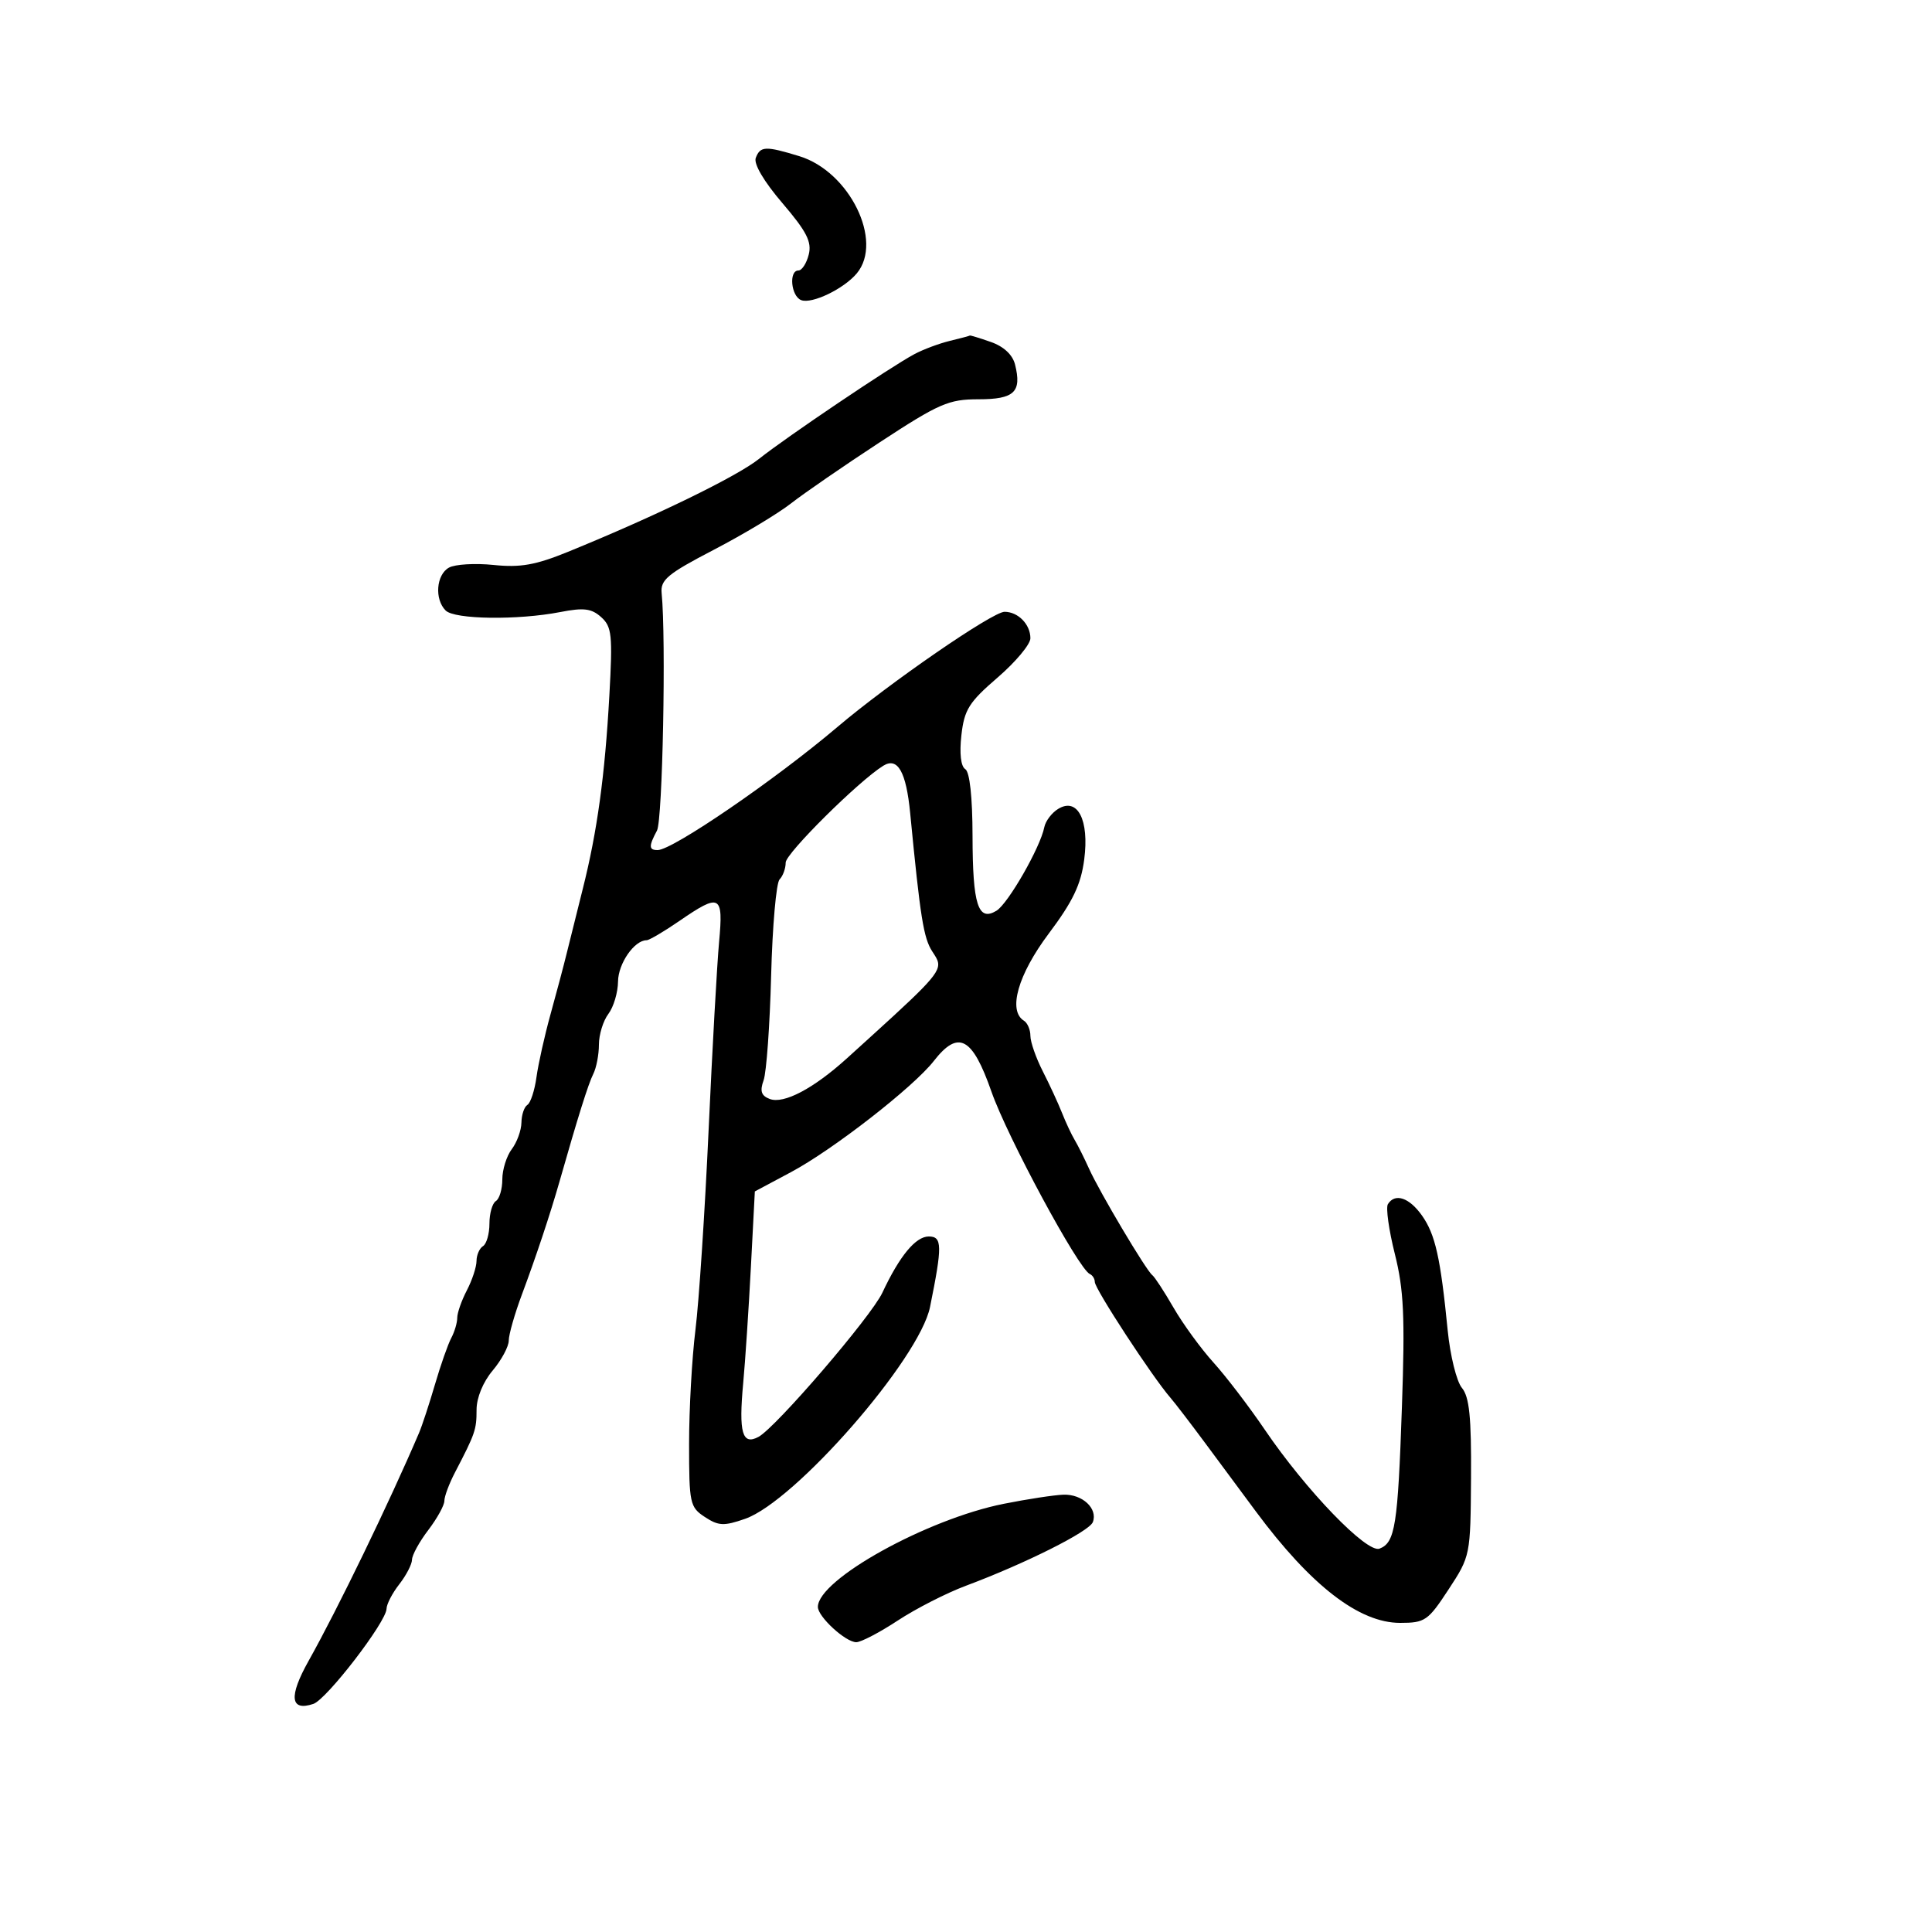 <svg xmlns="http://www.w3.org/2000/svg" width="300" height="300" viewBox="0 0 300 300" version="1.1">
  <defs/>
  <path d="M147.5,52.929 C149.15,52.531 150.545,52.159 150.601,52.102 C150.656,52.046 152.121,52.495 153.857,53.1 C155.853,53.796 157.233,55.08 157.614,56.598 C158.688,60.878 157.51,62 151.939,62 C147.307,62 145.841,62.637 136.658,68.647 C131.071,72.303 124.849,76.587 122.832,78.166 C120.814,79.746 115.414,82.99 110.832,85.374 C103.645,89.114 102.533,90.038 102.739,92.105 C103.444,99.172 102.891,127.335 102.016,128.971 C100.716,131.4 100.736,132 102.12,132 C104.434,132 120.362,121.092 130.048,112.875 C138.094,106.048 154.126,95 155.985,95 C158.09,95 160,96.955 160,99.11 C160,100.05 157.705,102.798 154.899,105.215 C150.456,109.043 149.732,110.197 149.284,114.174 C148.967,116.989 149.197,119.004 149.885,119.429 C150.579,119.858 151.006,123.775 151.015,129.809 C151.032,140.505 151.875,143.146 154.722,141.425 C156.533,140.33 161.541,131.593 162.159,128.448 C162.347,127.494 163.314,126.216 164.309,125.607 C167.323,123.762 169.157,127.315 168.358,133.452 C167.85,137.351 166.596,139.972 162.85,144.966 C158.064,151.346 156.473,156.939 159,158.5 C159.55,158.84 160,159.896 160,160.848 C160,161.799 160.866,164.275 161.924,166.35 C162.982,168.426 164.325,171.333 164.909,172.812 C165.493,174.29 166.375,176.175 166.87,177 C167.364,177.825 168.376,179.85 169.12,181.5 C170.751,185.121 177.989,197.299 178.927,198 C179.295,198.275 180.782,200.554 182.232,203.065 C183.682,205.576 186.468,209.401 188.424,211.565 C190.38,213.729 193.967,218.425 196.395,222 C202.794,231.422 212.249,241.225 214.212,240.472 C216.638,239.541 217.056,236.9 217.69,218.469 C218.175,204.393 217.984,200.27 216.588,194.705 C215.659,191.002 215.174,187.528 215.509,186.986 C216.607,185.21 218.828,185.95 220.805,188.75 C222.876,191.684 223.683,195.289 224.799,206.598 C225.185,210.502 226.175,214.509 227,215.502 C228.163,216.902 228.482,220.037 228.42,229.455 C228.34,241.529 228.319,241.633 224.936,246.801 C221.744,251.677 221.275,252 217.406,252 C211.039,252 203.559,246.219 195,234.683 C193.075,232.088 189.59,227.386 187.255,224.233 C184.92,221.08 182.445,217.85 181.755,217.055 C178.916,213.786 170,200.139 170,199.064 C170,198.57 169.654,198.017 169.232,197.833 C167.481,197.073 156.417,176.562 153.948,169.5 C150.983,161.018 148.81,159.864 145.001,164.75 C141.85,168.791 129.349,178.524 122.855,181.991 L117.211,185.005 L116.598,196.753 C116.261,203.214 115.723,211.331 115.402,214.792 C114.689,222.471 115.258,224.467 117.775,223.12 C120.466,221.68 135.27,204.451 137.013,200.73 C139.69,195.017 142.181,192 144.22,192 C146.317,192 146.342,193.438 144.414,202.949 C142.777,211.02 123.476,233.131 115.701,235.841 C112.405,236.99 111.576,236.952 109.451,235.56 C107.127,234.037 107,233.448 107,224.201 C107,218.836 107.446,210.859 107.991,206.474 C108.535,202.088 109.454,188.15 110.031,175.5 C110.608,162.85 111.342,149.688 111.661,146.25 C112.34,138.921 111.824,138.649 105.5,143 C103.102,144.65 100.806,146 100.399,146 C98.498,146 95.997,149.616 95.968,152.405 C95.951,154.107 95.276,156.374 94.468,157.441 C93.661,158.509 93,160.652 93,162.205 C93,163.757 92.606,165.809 92.124,166.764 C91.354,168.291 89.731,173.461 86.871,183.5 C85.45,188.484 83.218,195.19 81.051,200.986 C79.923,204.003 79,207.231 79,208.159 C79,209.087 77.875,211.184 76.5,212.818 C75.003,214.597 74,217.04 74,218.908 C74,222.007 73.795,222.602 70.643,228.654 C69.739,230.389 69,232.372 69,233.06 C69,233.748 67.875,235.786 66.5,237.589 C65.125,239.392 63.99,241.459 63.978,242.183 C63.966,242.907 63.076,244.625 62,246 C60.924,247.375 60.034,249.088 60.022,249.807 C59.987,251.851 50.714,263.903 48.649,264.586 C45.061,265.774 44.808,263.445 47.921,257.897 C52.438,249.848 60.456,233.295 65.068,222.5 C65.538,221.4 66.648,218.025 67.534,215 C68.419,211.975 69.562,208.719 70.072,207.764 C70.582,206.809 71,205.397 71,204.628 C71,203.858 71.672,201.94 72.494,200.364 C73.315,198.789 73.99,196.739 73.994,195.809 C73.997,194.879 74.45,193.84 75,193.5 C75.55,193.16 76,191.585 76,190 C76,188.415 76.45,186.84 77,186.5 C77.55,186.16 78,184.645 78,183.132 C78,181.62 78.661,179.509 79.468,178.441 C80.276,177.374 80.951,175.514 80.968,174.309 C80.986,173.104 81.402,171.869 81.894,171.565 C82.386,171.261 83.02,169.322 83.304,167.256 C83.587,165.19 84.568,160.8 85.484,157.5 C86.4,154.2 87.535,149.925 88.006,148 C88.476,146.075 89.598,141.575 90.499,138 C92.737,129.116 93.93,120.431 94.621,107.997 C95.143,98.6 95.009,97.32 93.352,95.83 C91.851,94.48 90.648,94.33 87,95.039 C80.391,96.323 70.591,96.191 69.2,94.8 C67.445,93.045 67.735,89.248 69.708,88.143 C70.648,87.618 73.768,87.43 76.642,87.727 C80.802,88.156 83.154,87.742 88.183,85.693 C101.745,80.169 114.414,74.003 117.875,71.242 C122.08,67.888 138.332,56.934 142,54.983 C143.375,54.251 145.85,53.327 147.5,52.929 Z M137.159,118.902 C133.356,121.252 122,132.515 122,133.937 C122,134.852 121.574,136.028 121.054,136.55 C120.533,137.072 119.943,143.8 119.741,151.5 C119.539,159.2 119.014,166.507 118.574,167.738 C117.969,169.427 118.2,170.14 119.517,170.645 C121.69,171.479 126.323,169.039 131.525,164.323 C143.378,153.576 145.962,151.293 145.663,149.489 C145.572,148.941 145.215,148.438 144.771,147.755 C143.408,145.657 142.91,142.543 141.332,126.259 C140.711,119.845 139.393,117.521 137.159,118.902 Z M155.868,233.509 C159.516,232.782 163.682,232.146 165.128,232.094 C168.072,231.989 170.5,234.254 169.694,236.354 C169.135,237.812 159.221,242.783 150,246.229 C146.975,247.359 142.203,249.795 139.396,251.642 C136.59,253.489 133.694,255 132.961,255 C131.301,255 127,251.047 127,249.522 C127,245.274 143.918,235.89 155.868,233.509 Z M117.357,24.512 C118.061,22.676 118.871,22.645 124.118,24.25 C131.911,26.634 137.212,37.425 133.053,42.437 C131.056,44.842 126.076,47.243 124.41,46.604 C122.827,45.997 122.455,42 123.981,42 C124.52,42 125.241,40.888 125.582,39.528 C126.078,37.553 125.255,35.947 121.49,31.54 C118.603,28.16 117.002,25.438 117.357,24.512 Z"/>
</svg>

